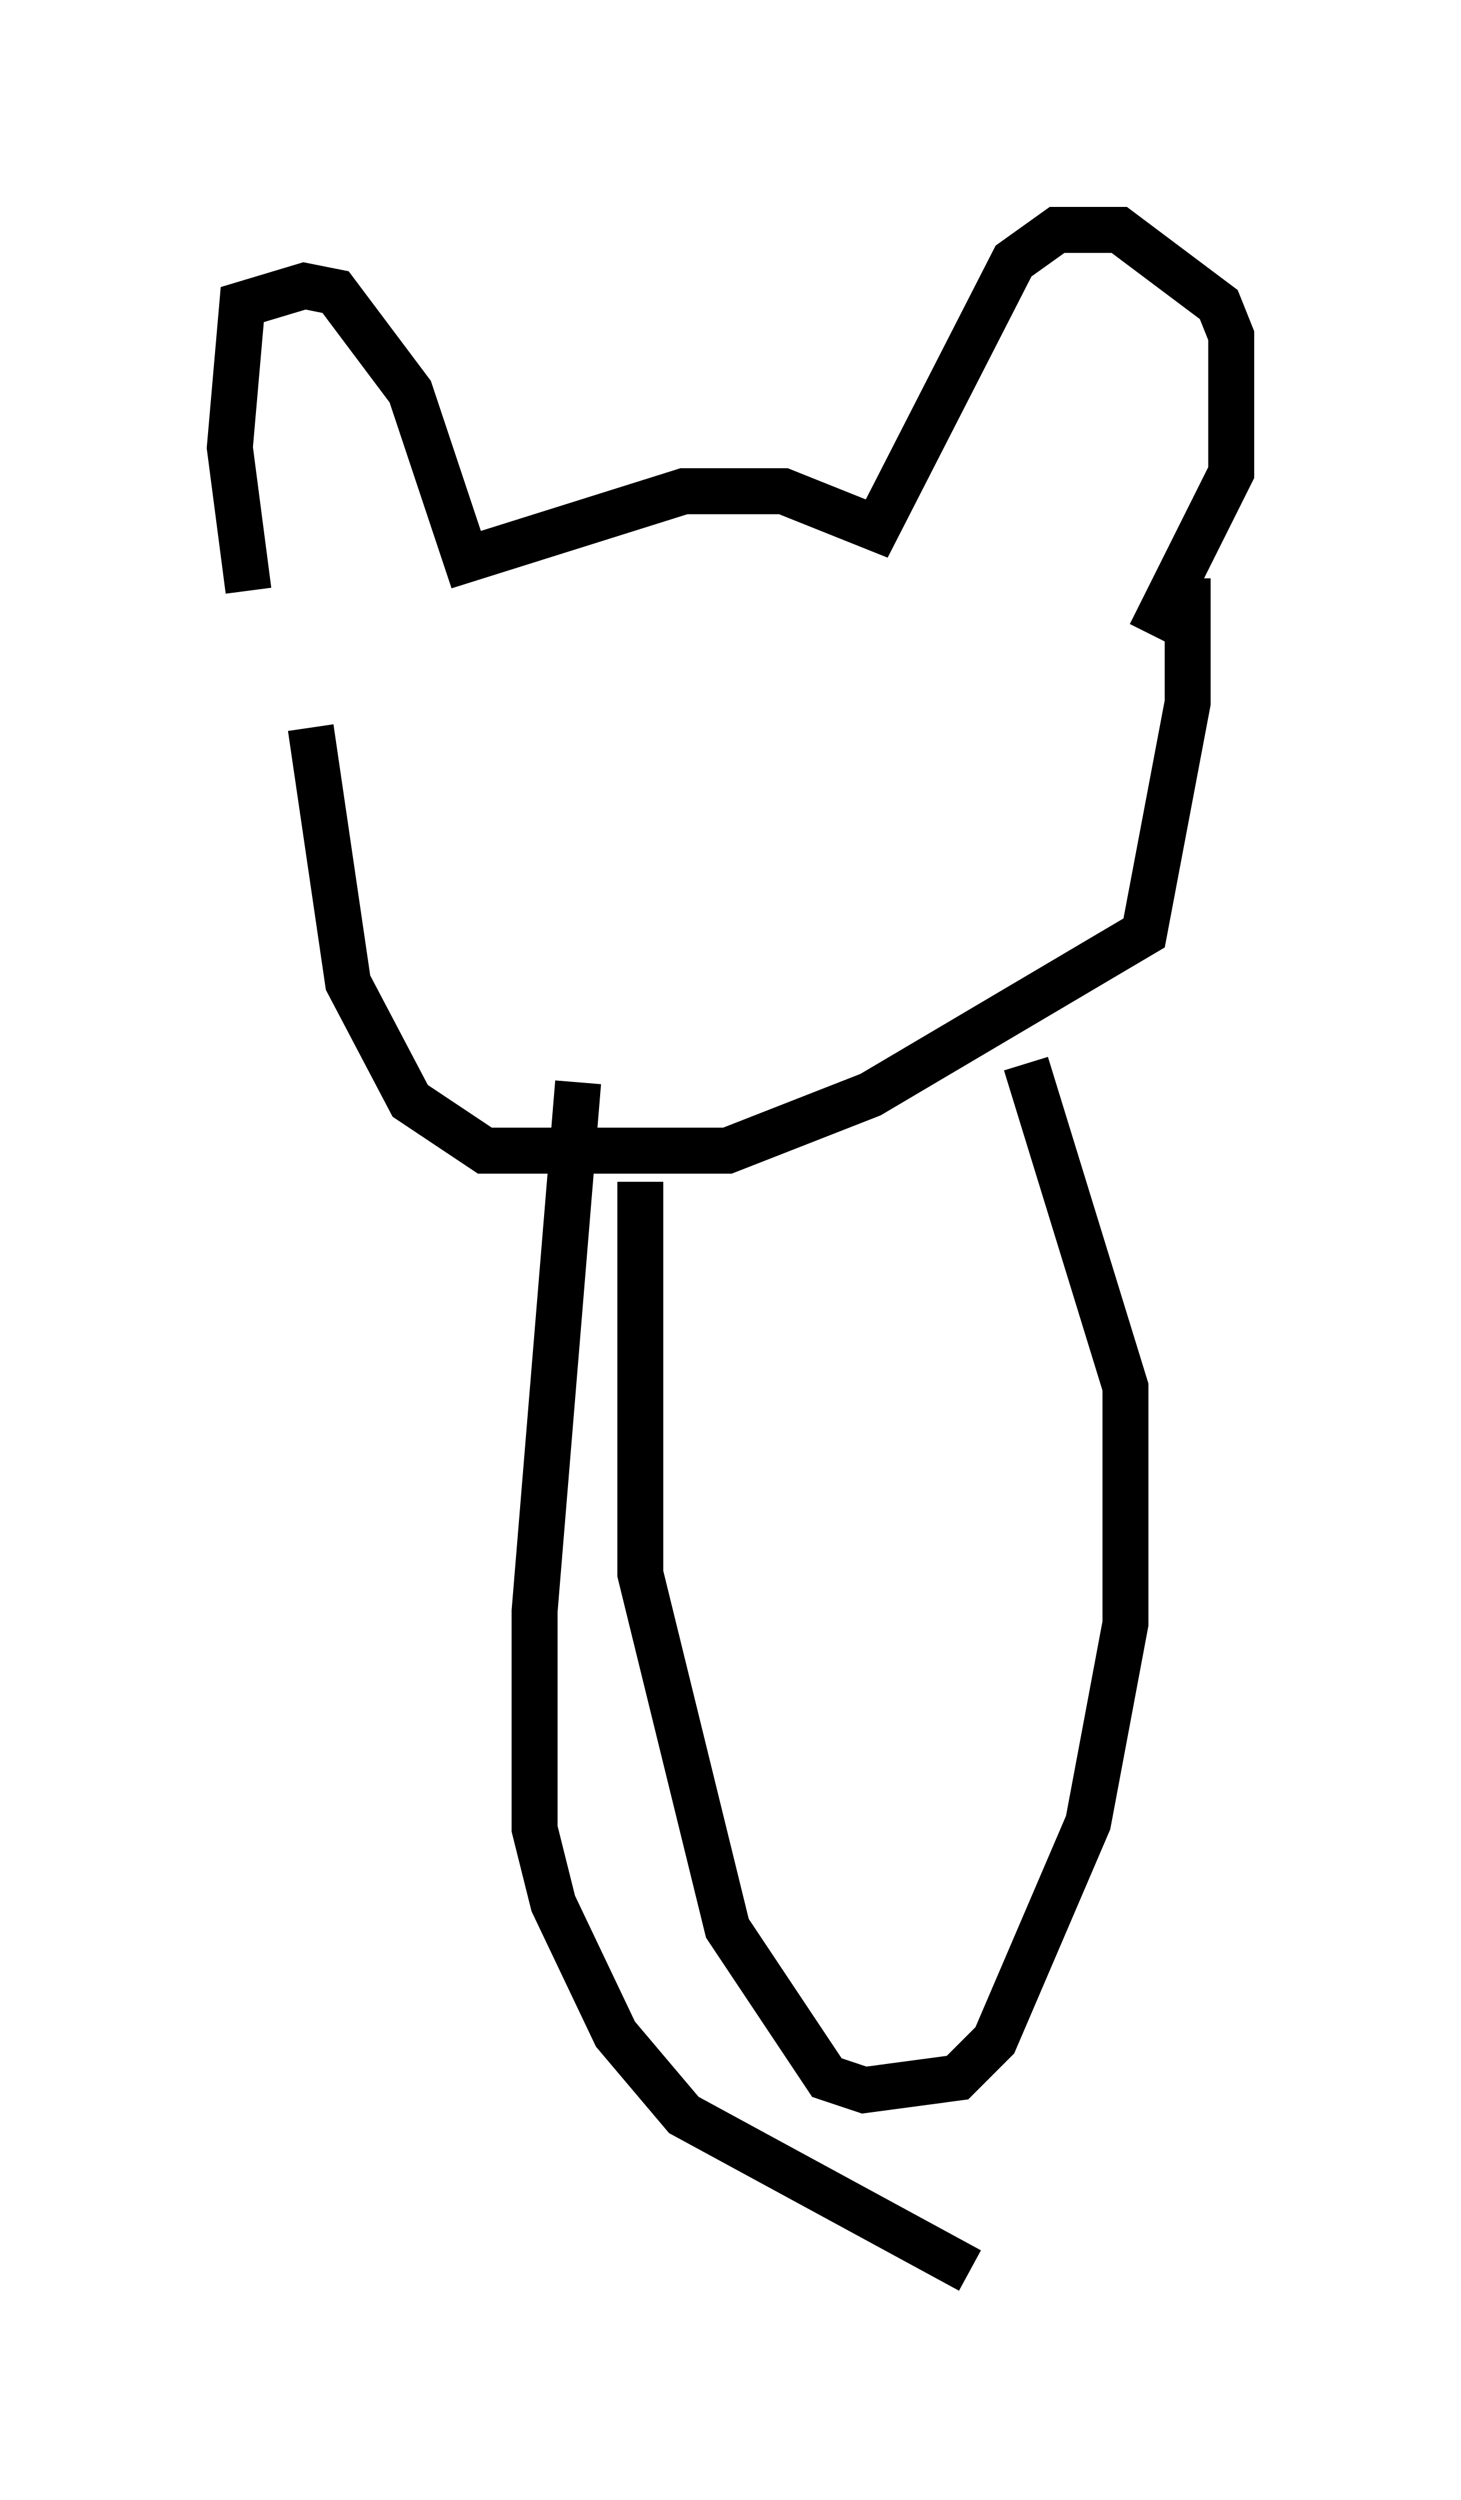 <?xml version="1.0" encoding="utf-8" ?>
<svg baseProfile="full" height="54.384" version="1.1" width="31.786" xmlns="http://www.w3.org/2000/svg" xmlns:ev="http://www.w3.org/2001/xml-events" xmlns:xlink="http://www.w3.org/1999/xlink"><defs /><rect fill="white" height="54.384" width="31.786" x="0" y="0" /><path d="M6.759, 15.961 m-1.353, -3.112 l-0.406, -3.112 0.271, -3.112 l1.353, -0.406 0.677, 0.135 l1.624, 2.165 1.218, 3.654 l4.736, -1.488 2.165, 0.0 l2.03, 0.812 2.977, -5.819 l0.947, -0.677 1.353, 0.0 l2.165, 1.624 0.271, 0.677 l0.0, 2.977 -1.759, 3.518 m-18.268, 2.03 l0.812, 5.548 1.353, 2.571 l1.624, 1.083 5.277, 0.0 l3.112, -1.218 5.954, -3.518 l0.947, -5.007 0.0, -2.706 m-11.908, 13.126 l0.0, 8.525 1.894, 7.713 l2.165, 3.248 0.812, 0.271 l2.03, -0.271 0.812, -0.812 l2.03, -4.736 0.812, -4.33 l0.0, -5.142 -2.165, -7.036 m-9.743, 0.406 l-0.947, 11.502 0.0, 4.736 l0.406, 1.624 1.353, 2.842 l1.488, 1.759 6.225, 3.383 " fill="none" stroke="black" stroke-width="1" /></svg>